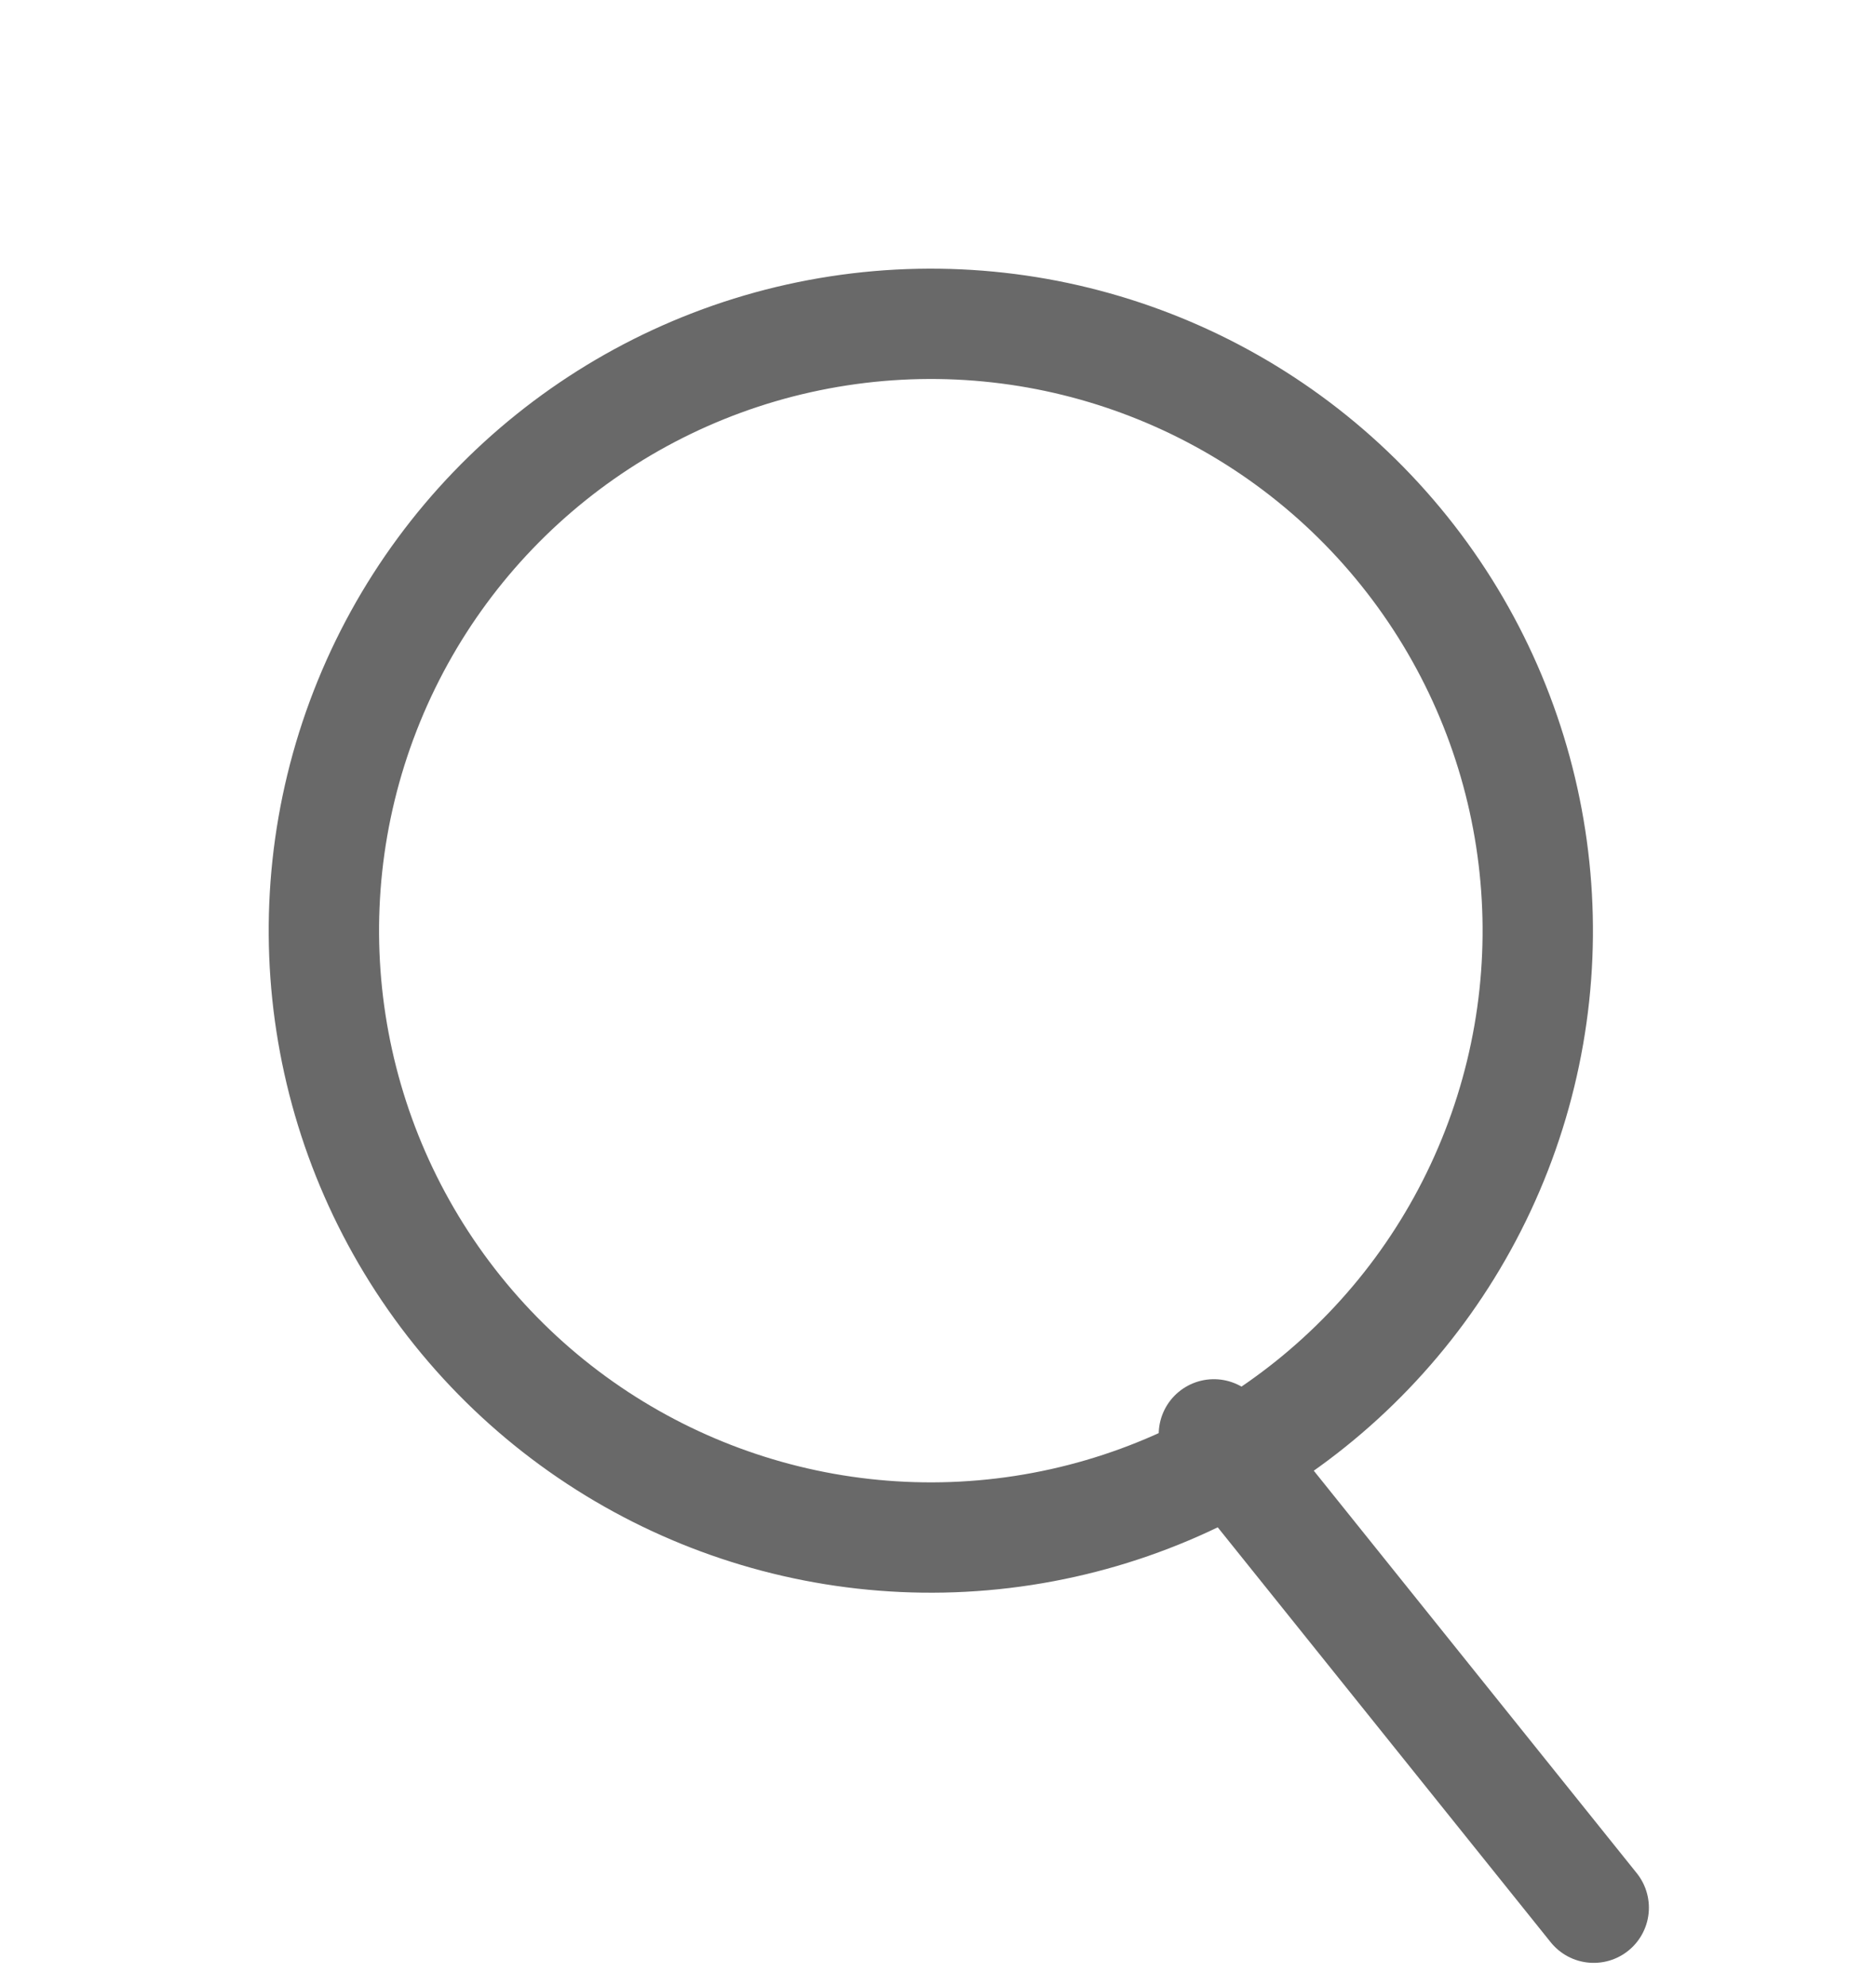<svg width="17" height="18" viewBox="0 0 17 18" fill="none" xmlns="http://www.w3.org/2000/svg">
<path d="M11 13L14.442 17.29" stroke="#696969" stroke-linecap="round"/>
<circle cx="8.435" cy="8.435" r="5.5" transform="rotate(-38.747 8.435 8.435)" stroke="#696969"/>
</svg>
